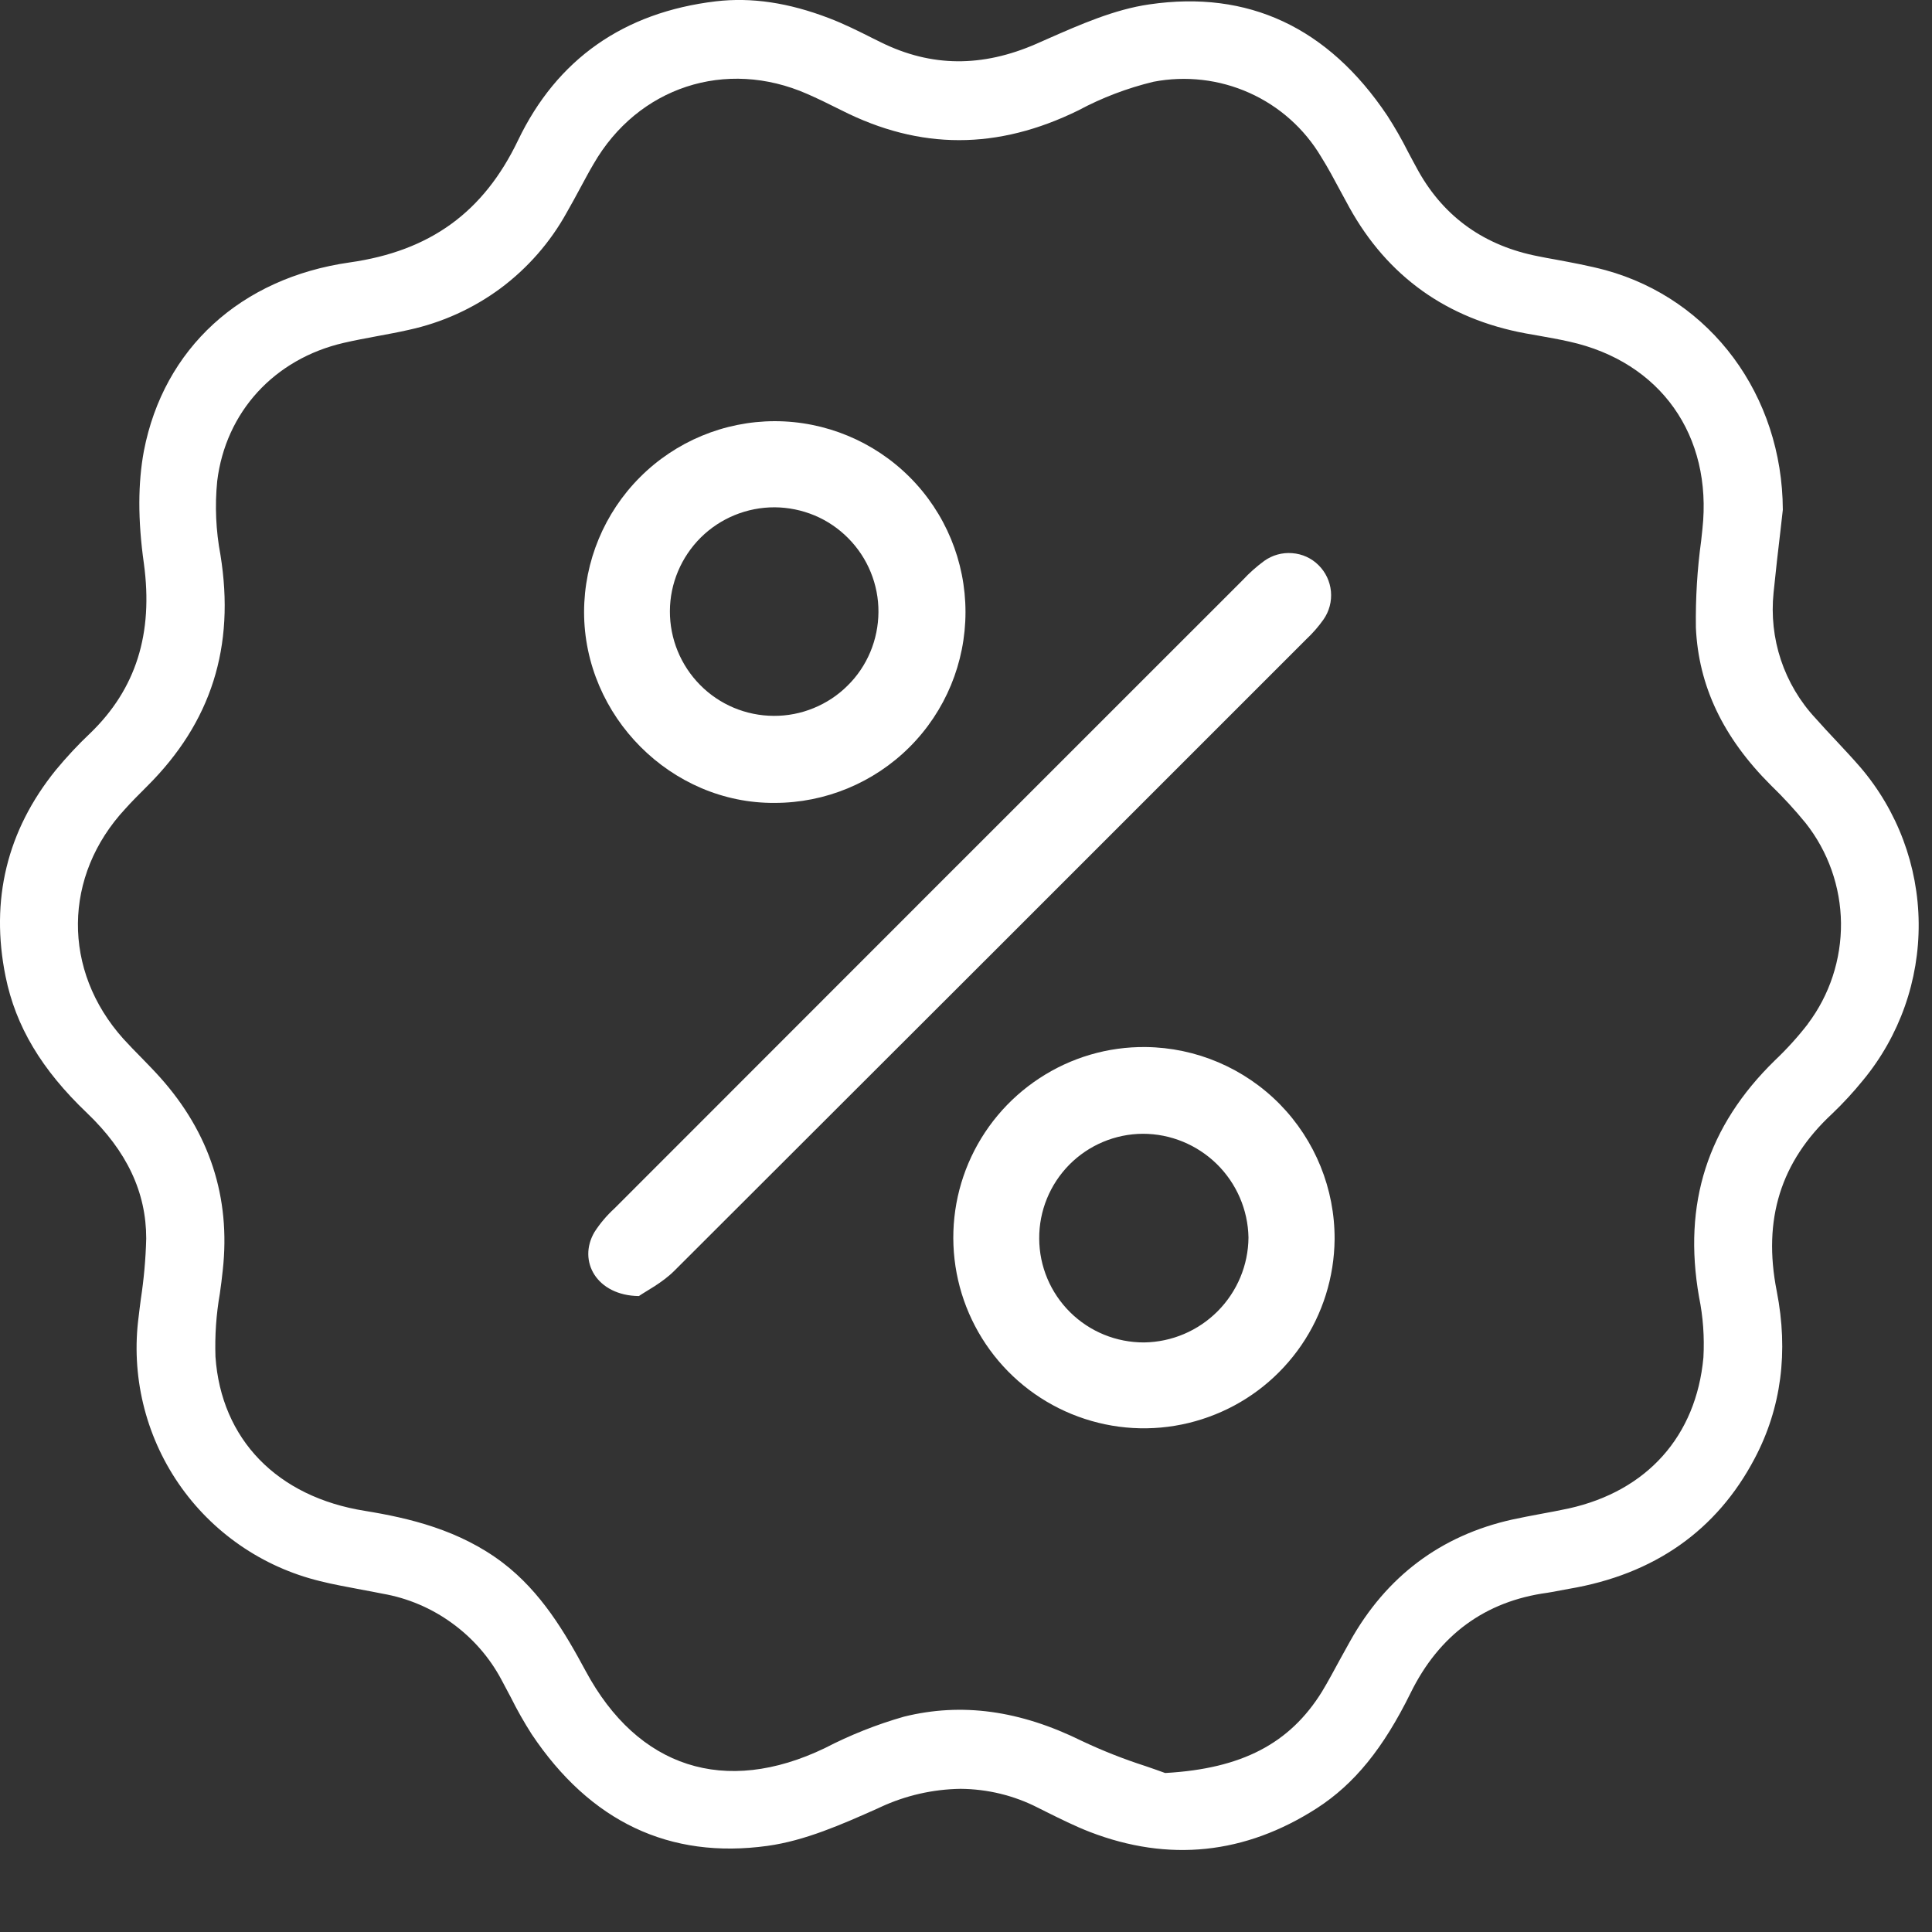 <svg width="19" height="19" viewBox="0 0 19 19" fill="none" xmlns="http://www.w3.org/2000/svg">
<rect x="0" y="0" width="19" height="19" fill="#333333" stroke="none"/>
<path d="M18.295 7.545C18.219 7.457 18.137 7.37 18.059 7.286C17.991 7.214 17.921 7.139 17.854 7.063C17.701 6.899 17.585 6.703 17.514 6.49C17.443 6.277 17.419 6.051 17.442 5.828C17.463 5.619 17.487 5.409 17.509 5.225C17.518 5.149 17.526 5.078 17.533 5.013C17.528 3.888 16.828 2.942 15.79 2.657C15.626 2.613 15.456 2.582 15.29 2.551C15.237 2.542 15.184 2.532 15.131 2.521C14.604 2.42 14.206 2.139 13.951 1.686C13.916 1.623 13.882 1.559 13.848 1.495C13.786 1.372 13.718 1.253 13.643 1.137C13.062 0.269 12.274 -0.099 11.304 0.043C10.961 0.092 10.623 0.241 10.296 0.385L10.192 0.431C9.658 0.664 9.158 0.66 8.665 0.417L8.584 0.377C8.445 0.307 8.301 0.235 8.154 0.179C7.755 0.026 7.391 -0.028 7.04 0.013C6.133 0.121 5.477 0.583 5.095 1.379C4.756 2.087 4.23 2.469 3.438 2.581C2.367 2.734 1.61 3.427 1.415 4.435C1.357 4.747 1.354 5.11 1.415 5.542C1.509 6.231 1.337 6.776 0.888 7.21C0.767 7.324 0.654 7.446 0.548 7.574C0.068 8.168 -0.098 8.852 0.055 9.604C0.154 10.092 0.408 10.519 0.855 10.945C1.249 11.322 1.438 11.726 1.438 12.18C1.433 12.38 1.415 12.579 1.385 12.776C1.378 12.832 1.37 12.888 1.364 12.944C1.287 13.521 1.426 14.107 1.755 14.588C2.084 15.069 2.58 15.411 3.146 15.549C3.28 15.583 3.42 15.607 3.554 15.633C3.624 15.646 3.694 15.659 3.763 15.673C4.01 15.716 4.243 15.815 4.446 15.963C4.649 16.11 4.816 16.301 4.933 16.522C4.965 16.581 4.995 16.639 5.026 16.697C5.087 16.82 5.155 16.939 5.229 17.055C5.805 17.916 6.585 18.286 7.548 18.153C7.917 18.102 8.279 17.942 8.629 17.786L8.661 17.771C8.907 17.657 9.175 17.596 9.446 17.592C9.711 17.594 9.972 17.657 10.208 17.778L10.284 17.816C10.425 17.886 10.571 17.959 10.718 18.016C11.494 18.315 12.245 18.236 12.95 17.783C13.32 17.544 13.604 17.194 13.873 16.648C14.153 16.079 14.605 15.747 15.217 15.664C15.26 15.658 15.302 15.649 15.344 15.641L15.431 15.625C16.268 15.483 16.883 15.052 17.256 14.343C17.518 13.848 17.59 13.294 17.473 12.697C17.334 11.992 17.512 11.423 18.017 10.954C18.126 10.85 18.228 10.739 18.323 10.622C18.681 10.188 18.874 9.641 18.869 9.078C18.864 8.516 18.661 7.973 18.295 7.545ZM17.78 10.069C17.681 10.197 17.572 10.317 17.455 10.428C16.792 11.075 16.548 11.836 16.709 12.755C16.749 12.951 16.763 13.151 16.752 13.35C16.681 14.123 16.198 14.664 15.426 14.835C15.334 14.855 15.24 14.872 15.149 14.889C15.058 14.906 14.963 14.924 14.871 14.944C14.171 15.1 13.633 15.503 13.277 16.141C13.244 16.199 13.212 16.257 13.18 16.316C13.122 16.422 13.064 16.532 13.001 16.636C12.684 17.148 12.211 17.393 11.466 17.436H11.457L11.449 17.433C11.396 17.413 11.333 17.392 11.264 17.368C11.05 17.299 10.842 17.217 10.639 17.121C10.029 16.82 9.458 16.742 8.891 16.882C8.621 16.959 8.36 17.063 8.111 17.192C7.13 17.663 6.273 17.387 5.76 16.434C5.555 16.053 5.322 15.657 4.945 15.369C4.517 15.044 4.02 14.929 3.592 14.859C2.724 14.722 2.175 14.153 2.119 13.343C2.112 13.135 2.126 12.927 2.162 12.722C2.173 12.645 2.183 12.568 2.191 12.489C2.269 11.777 2.062 11.14 1.574 10.595C1.516 10.53 1.453 10.466 1.392 10.403C1.331 10.341 1.271 10.28 1.213 10.216C0.61 9.544 0.618 8.613 1.234 7.952C1.292 7.887 1.362 7.817 1.447 7.732C2.078 7.104 2.314 6.36 2.168 5.457C2.123 5.218 2.112 4.974 2.136 4.732C2.219 4.052 2.697 3.53 3.38 3.372C3.487 3.347 3.597 3.327 3.703 3.307C3.809 3.287 3.916 3.268 4.02 3.244C4.347 3.173 4.654 3.034 4.923 2.835C5.191 2.635 5.413 2.381 5.574 2.089C5.62 2.009 5.665 1.926 5.708 1.846C5.751 1.767 5.792 1.689 5.837 1.613C6.273 0.856 7.138 0.572 7.939 0.924C8.037 0.967 8.141 1.017 8.276 1.085C9.048 1.476 9.81 1.476 10.606 1.085C10.839 0.96 11.087 0.866 11.344 0.804C11.662 0.743 11.991 0.781 12.286 0.913C12.581 1.045 12.828 1.265 12.993 1.543C13.062 1.653 13.123 1.768 13.183 1.88C13.212 1.933 13.241 1.987 13.27 2.04C13.646 2.719 14.23 3.136 15.005 3.279L15.13 3.301C15.23 3.319 15.334 3.337 15.435 3.36C16.33 3.559 16.843 4.283 16.742 5.205L16.73 5.317C16.691 5.6 16.674 5.886 16.678 6.173C16.704 6.745 16.944 7.252 17.415 7.722C17.537 7.84 17.651 7.964 17.758 8.095C17.979 8.375 18.101 8.721 18.105 9.078C18.108 9.435 17.994 9.784 17.779 10.069H17.78Z" fill="white"/>
<path d="M6.283 12.746C5.868 12.741 5.679 12.402 5.846 12.117C5.901 12.031 5.968 11.953 6.043 11.884C8.102 9.823 10.162 7.763 12.222 5.704C12.286 5.635 12.357 5.572 12.433 5.516C12.513 5.459 12.61 5.432 12.708 5.44C12.806 5.447 12.898 5.489 12.967 5.558C13.037 5.627 13.08 5.719 13.089 5.816C13.098 5.914 13.072 6.012 13.016 6.092C12.966 6.163 12.908 6.229 12.845 6.288C10.775 8.359 8.704 10.429 6.632 12.497C6.513 12.616 6.358 12.694 6.283 12.746Z" fill="white"/>
<path d="M13.125 12.19C13.121 12.56 13.008 12.922 12.799 13.228C12.59 13.534 12.295 13.772 11.951 13.91C11.607 14.049 11.23 14.083 10.867 14.007C10.504 13.931 10.172 13.75 9.912 13.485C9.653 13.221 9.477 12.885 9.408 12.521C9.339 12.157 9.379 11.78 9.524 11.439C9.669 11.098 9.912 10.807 10.222 10.604C10.532 10.4 10.895 10.293 11.266 10.297C11.763 10.302 12.238 10.505 12.586 10.859C12.934 11.214 13.128 11.692 13.125 12.19ZM12.278 12.17C12.273 11.898 12.161 11.639 11.967 11.448C11.773 11.258 11.512 11.15 11.24 11.15C10.968 11.151 10.707 11.261 10.516 11.454C10.325 11.648 10.218 11.909 10.22 12.181C10.221 12.454 10.331 12.714 10.524 12.905C10.718 13.097 10.979 13.203 11.252 13.202C11.524 13.198 11.783 13.088 11.975 12.895C12.167 12.702 12.276 12.442 12.278 12.17Z" fill="white"/>
<path d="M7.619 4.142C8.116 4.142 8.594 4.34 8.946 4.692C9.298 5.044 9.495 5.521 9.495 6.019C9.495 6.517 9.298 6.994 8.946 7.346C8.594 7.698 8.116 7.896 7.619 7.896C6.601 7.904 5.744 7.045 5.744 6.018C5.745 5.521 5.943 5.044 6.294 4.693C6.645 4.341 7.122 4.143 7.619 4.142ZM7.609 7.04C7.743 7.041 7.877 7.015 8.001 6.964C8.126 6.913 8.24 6.838 8.335 6.743C8.431 6.649 8.507 6.536 8.559 6.412C8.611 6.288 8.638 6.154 8.639 6.02C8.64 5.885 8.614 5.752 8.563 5.627C8.512 5.502 8.437 5.389 8.342 5.293C8.247 5.197 8.135 5.121 8.011 5.069C7.886 5.017 7.753 4.99 7.619 4.989C7.347 4.988 7.085 5.095 6.892 5.286C6.699 5.478 6.589 5.738 6.588 6.01C6.587 6.282 6.694 6.543 6.885 6.736C7.076 6.93 7.337 7.039 7.609 7.04Z" fill="white"/>
</svg>

